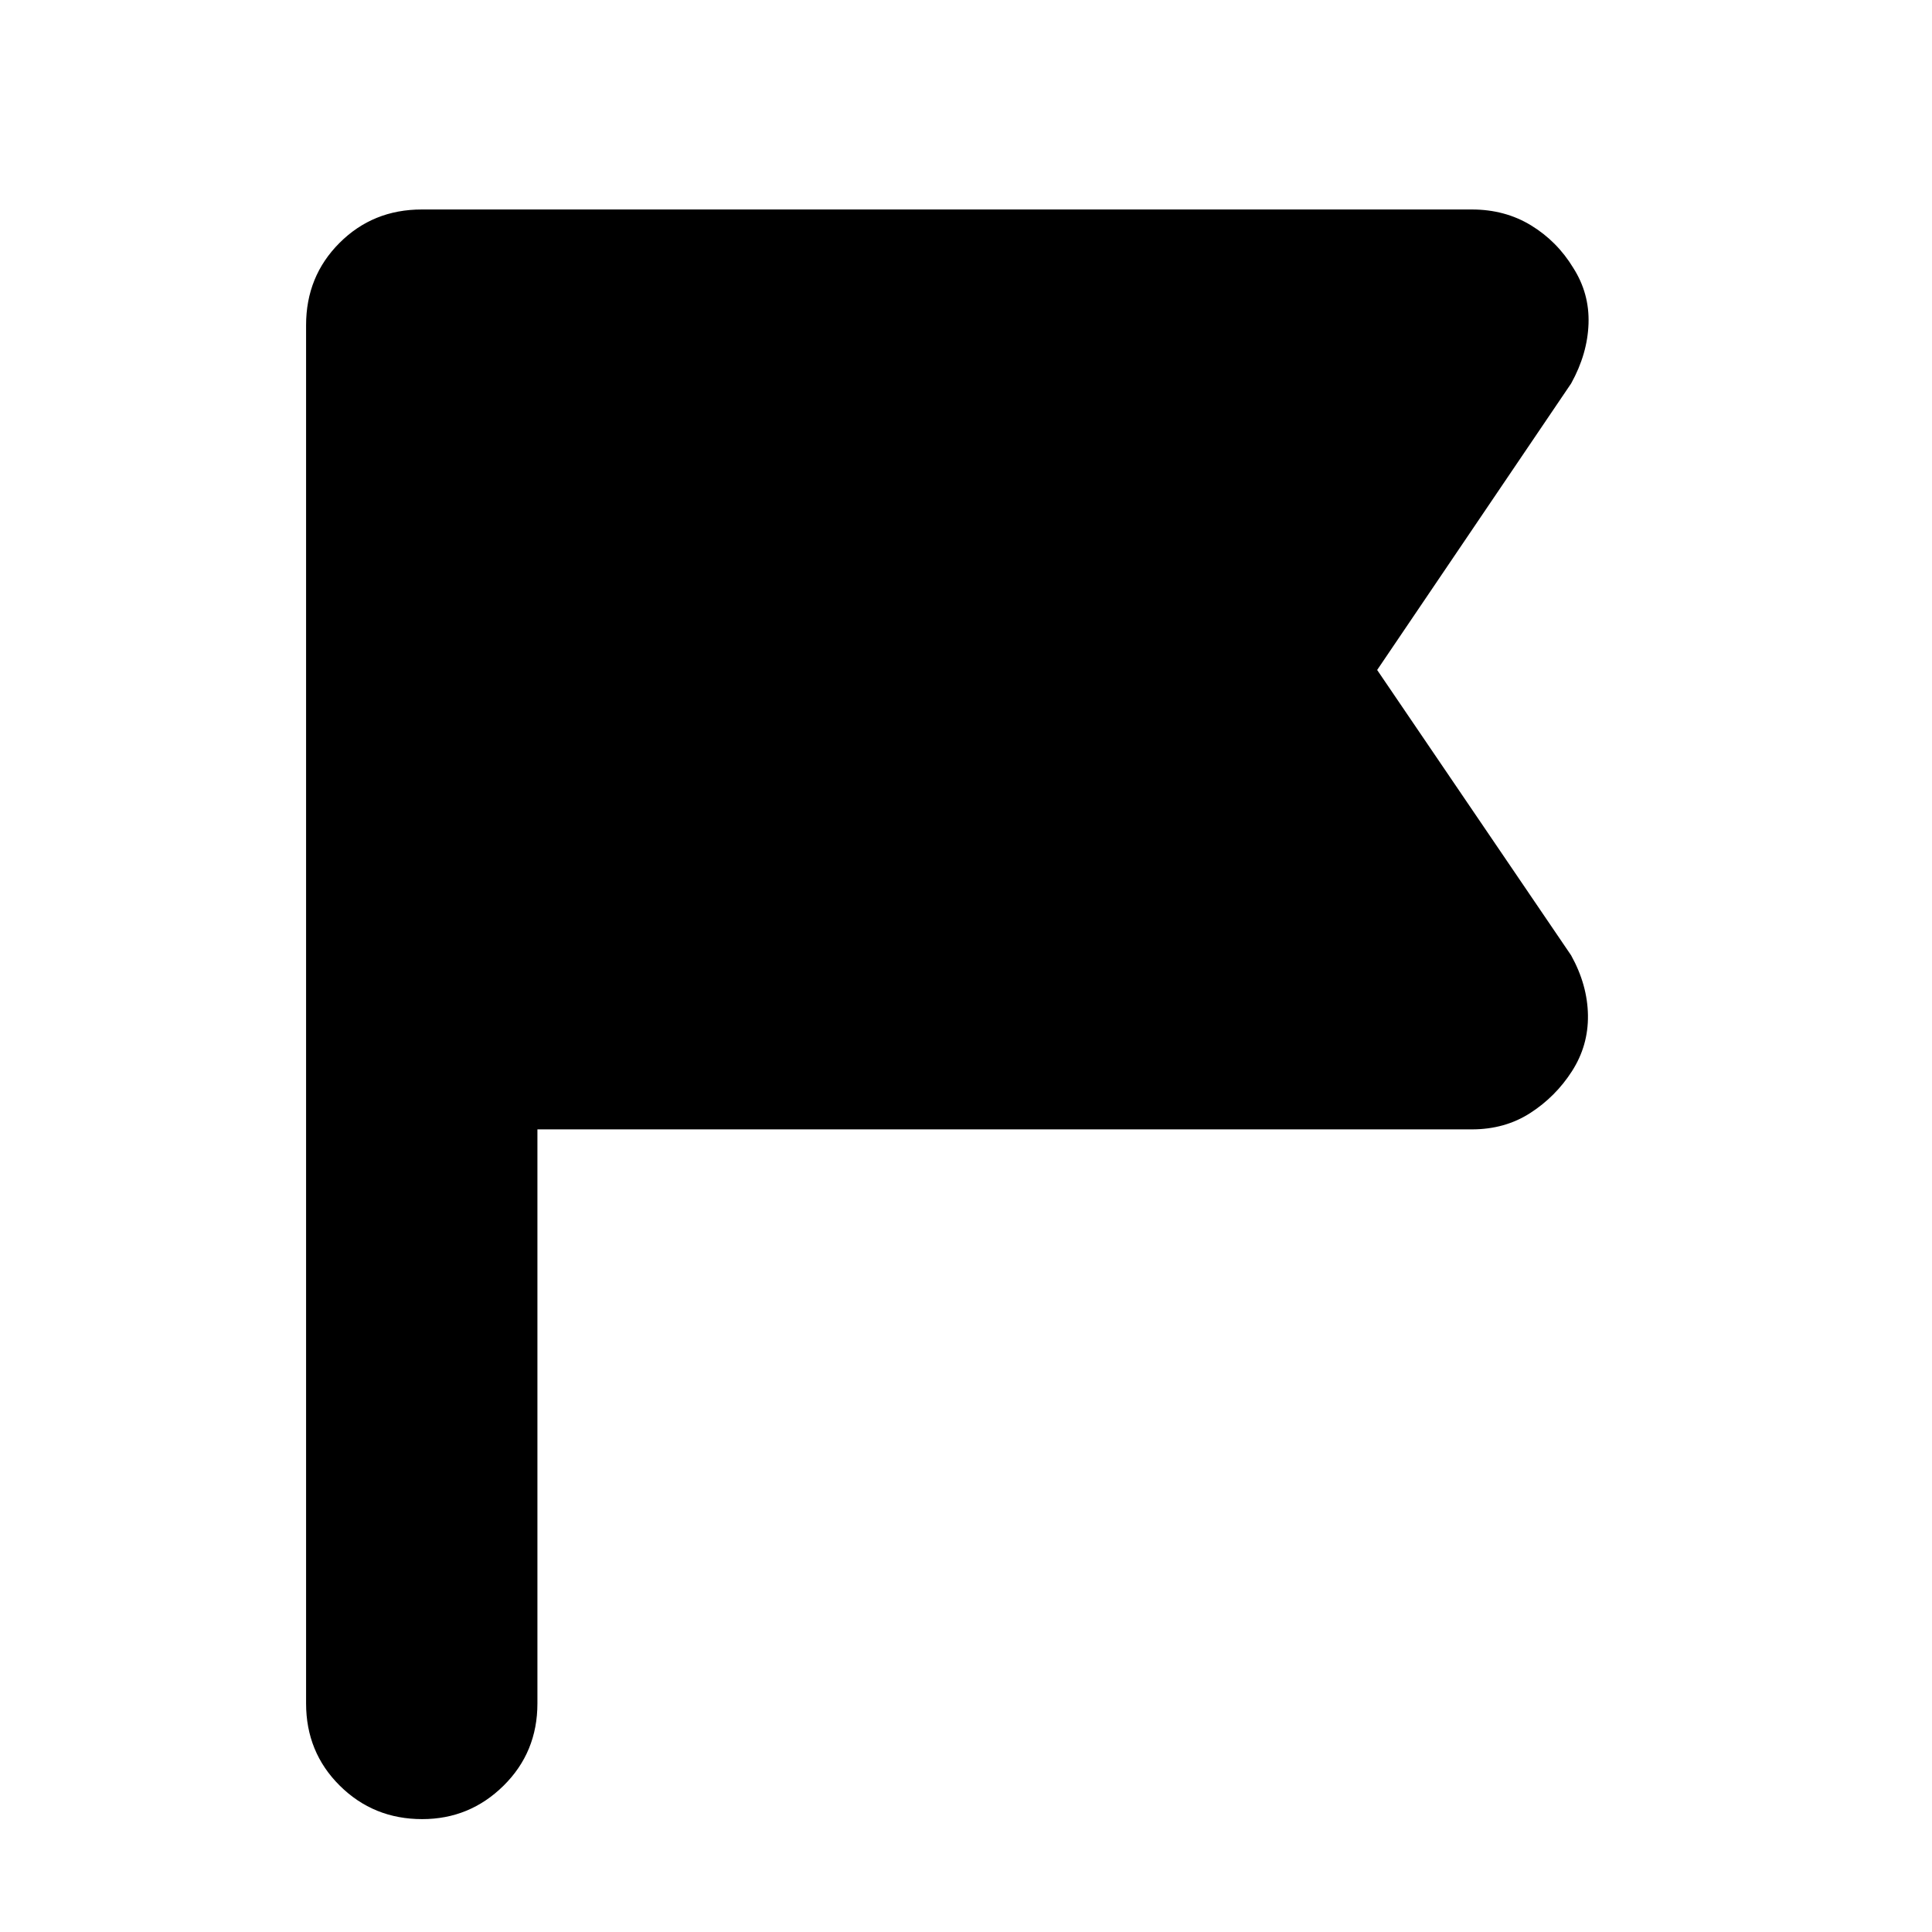<svg xmlns="http://www.w3.org/2000/svg" height="20" viewBox="0 -960 960 960" width="20"><path d="M267.04-398.82v285.25q0 24.26-16.83 40.87-16.83 16.61-40.43 16.61-24.17 0-40.93-16.61-16.76-16.61-16.76-40.87v-684.86q0-24.26 16.61-40.87 16.61-16.61 40.87-16.61h521.78q16.49 0 29.43 7.9 12.94 7.91 20.92 21.05 8.13 12.7 7.63 27.74-.5 15.05-8.63 29.74l-96.4 142.39 96.4 141.83q8.13 14.7 8.34 29.74.22 15.04-7.91 27.74-8.13 12.69-20.74 20.82-12.61 8.14-29.04 8.14H267.04Z"/></svg>